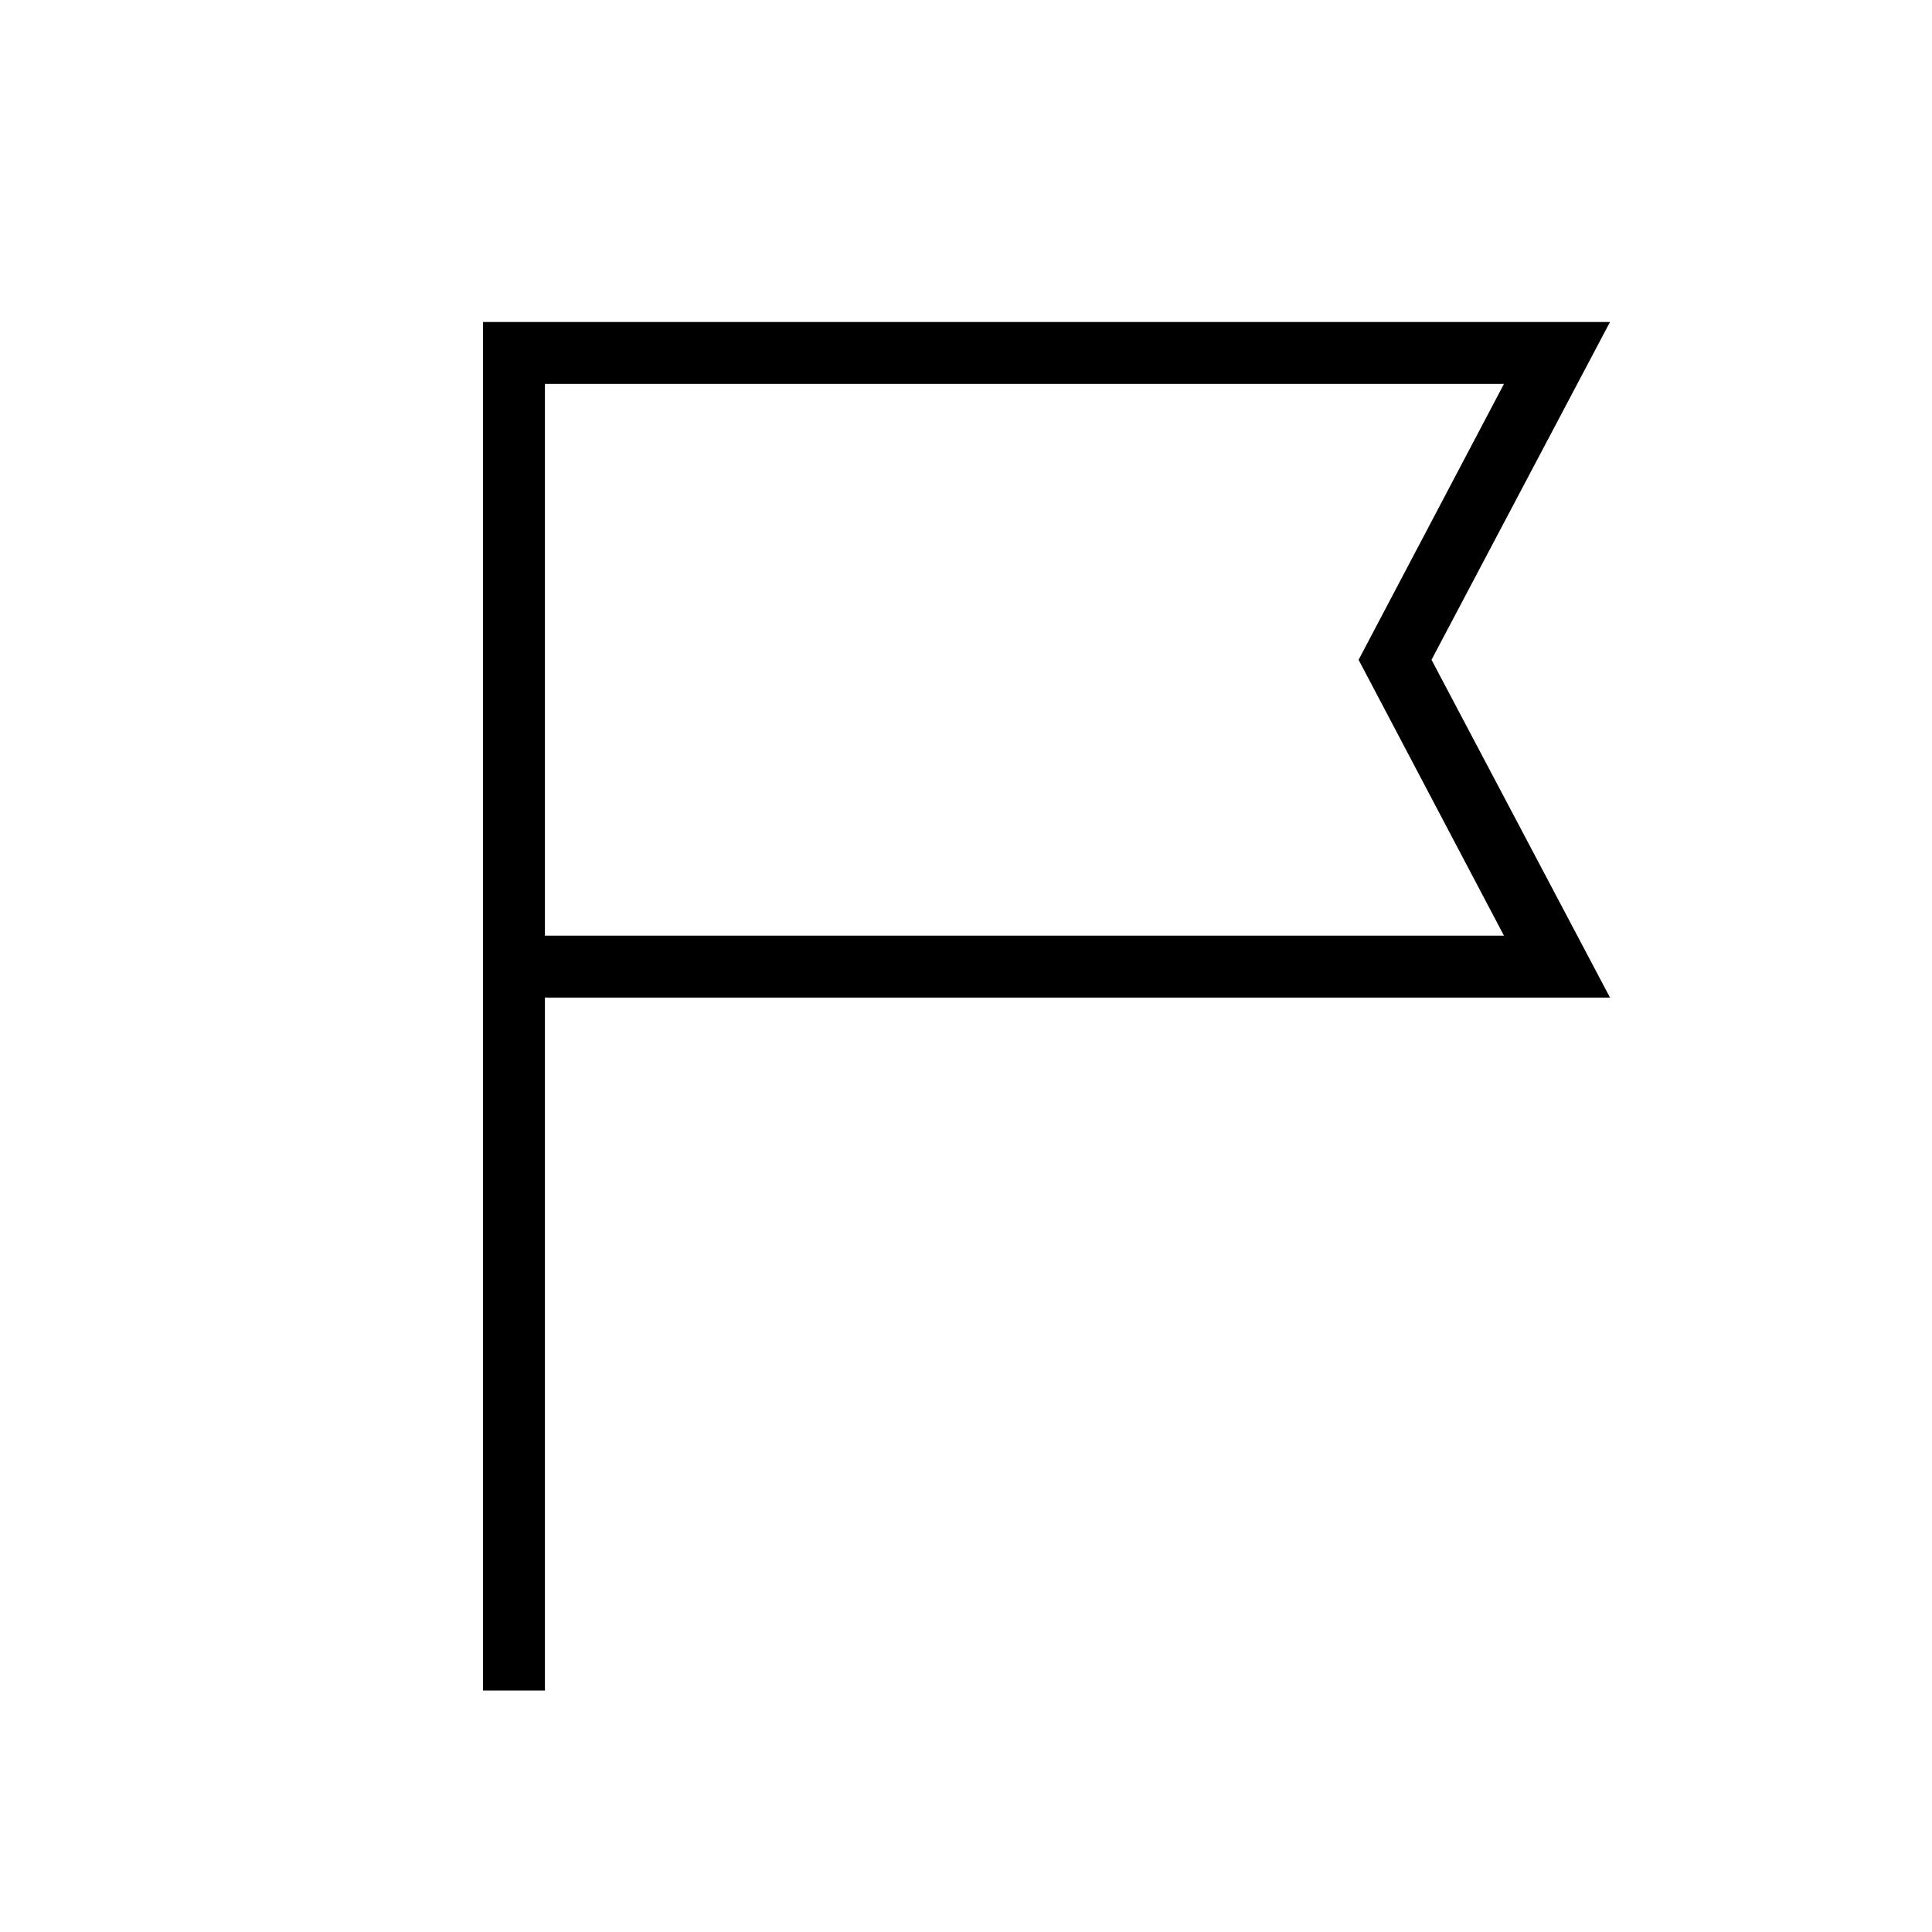 <svg xmlns="http://www.w3.org/2000/svg" height="48" viewBox="0 -960 960 960" width="48"><path d="M240-120v-680h560l-88.69 167.85L800-464.31H270.77V-120H240Zm30.77-375.08h476.54l-72.23-137.07 72.23-137.08H270.77v274.15Zm0 0v-274.15 274.15Z"/></svg>